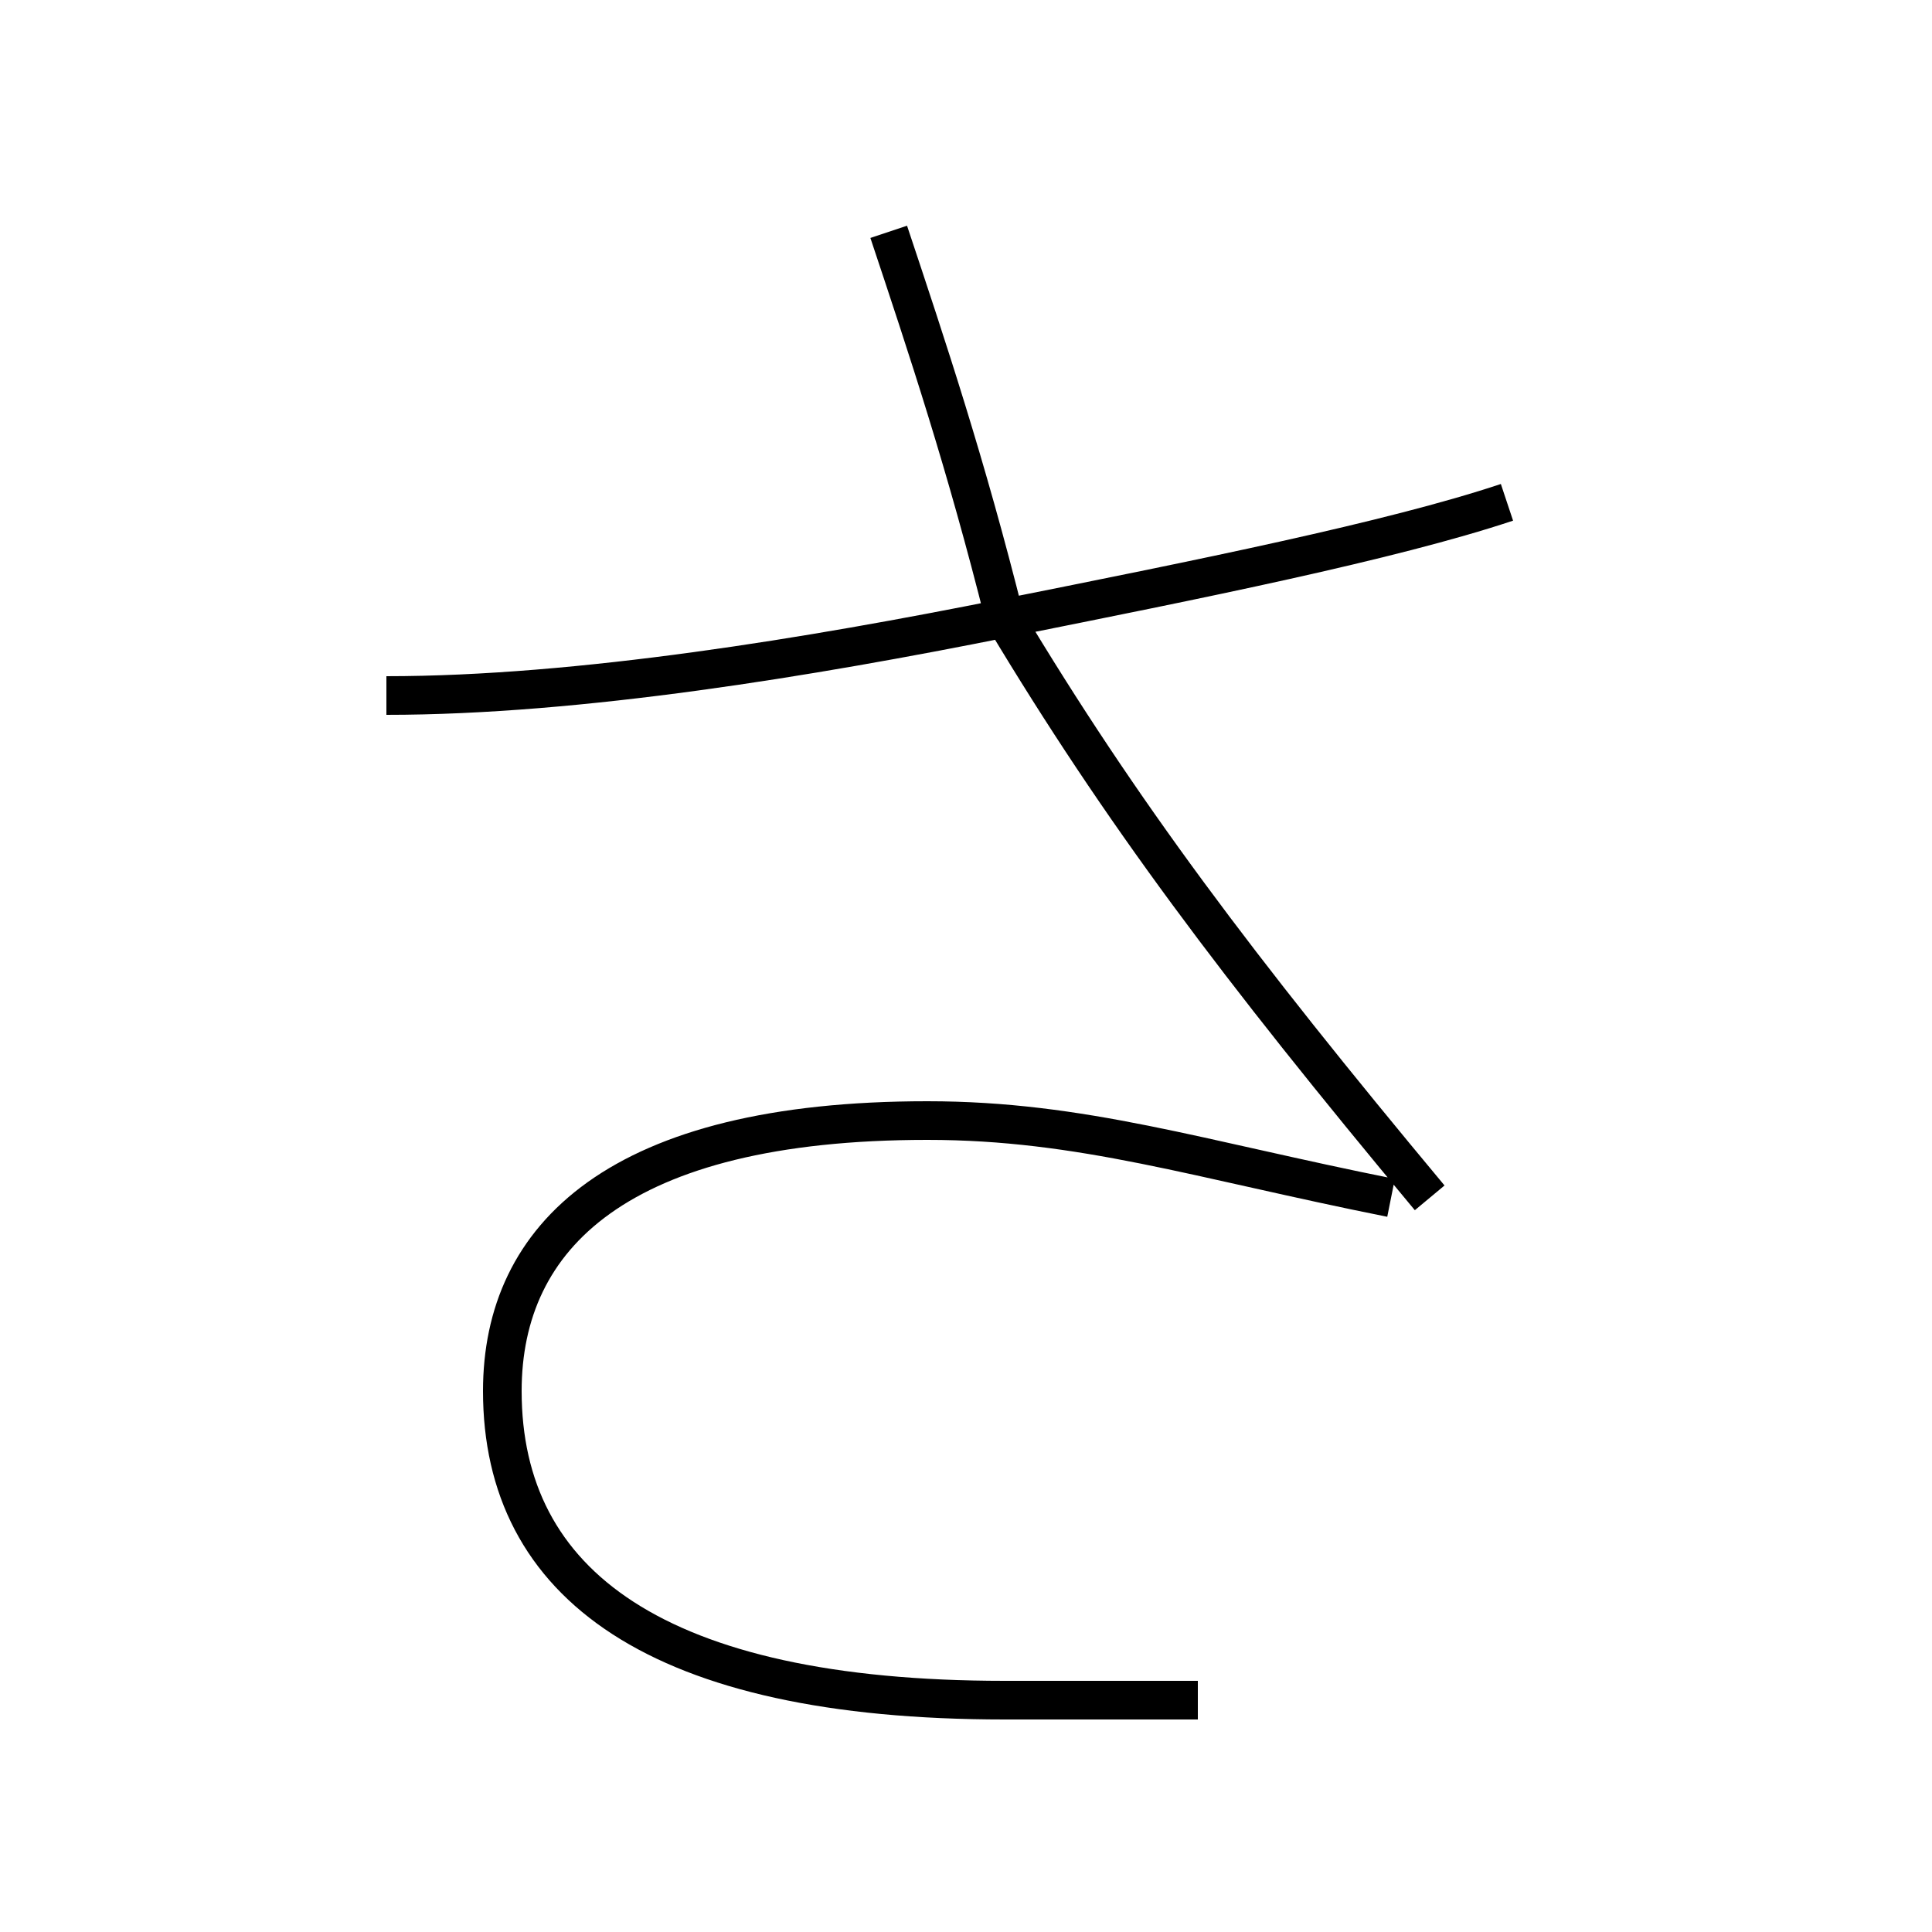 <?xml version='1.0' encoding='utf8'?>
<svg viewBox="0.0 -6.0 50.0 50.0" version="1.1" xmlns="http://www.w3.org/2000/svg">
<rect x="0.0" y="-6.0" width="50.0" height="50.0" fill="#808080" stroke="none"/>
<rect x="-1000" y="-1000" width="2000" height="2000" stroke="white" fill="white"/>
<g style="fill:white;stroke:#000000;  stroke-width:1">
<path d="M 10 -26 C 15 -26 21 -27 26 -28 C 31 -29 36 -30 39 -31 M 31 0 C 30 0 28 0 26 0 C 17 0 13 -3 13 -8 C 13 -12 16 -15 24 -15 C 28 -15 31 -14 36 -13 M 37 -13 C 32 -19 29 -23 26 -28 C 25 -32 24 -35 23 -38" transform="translate(0.0 38.0)" />
</g>
</svg>